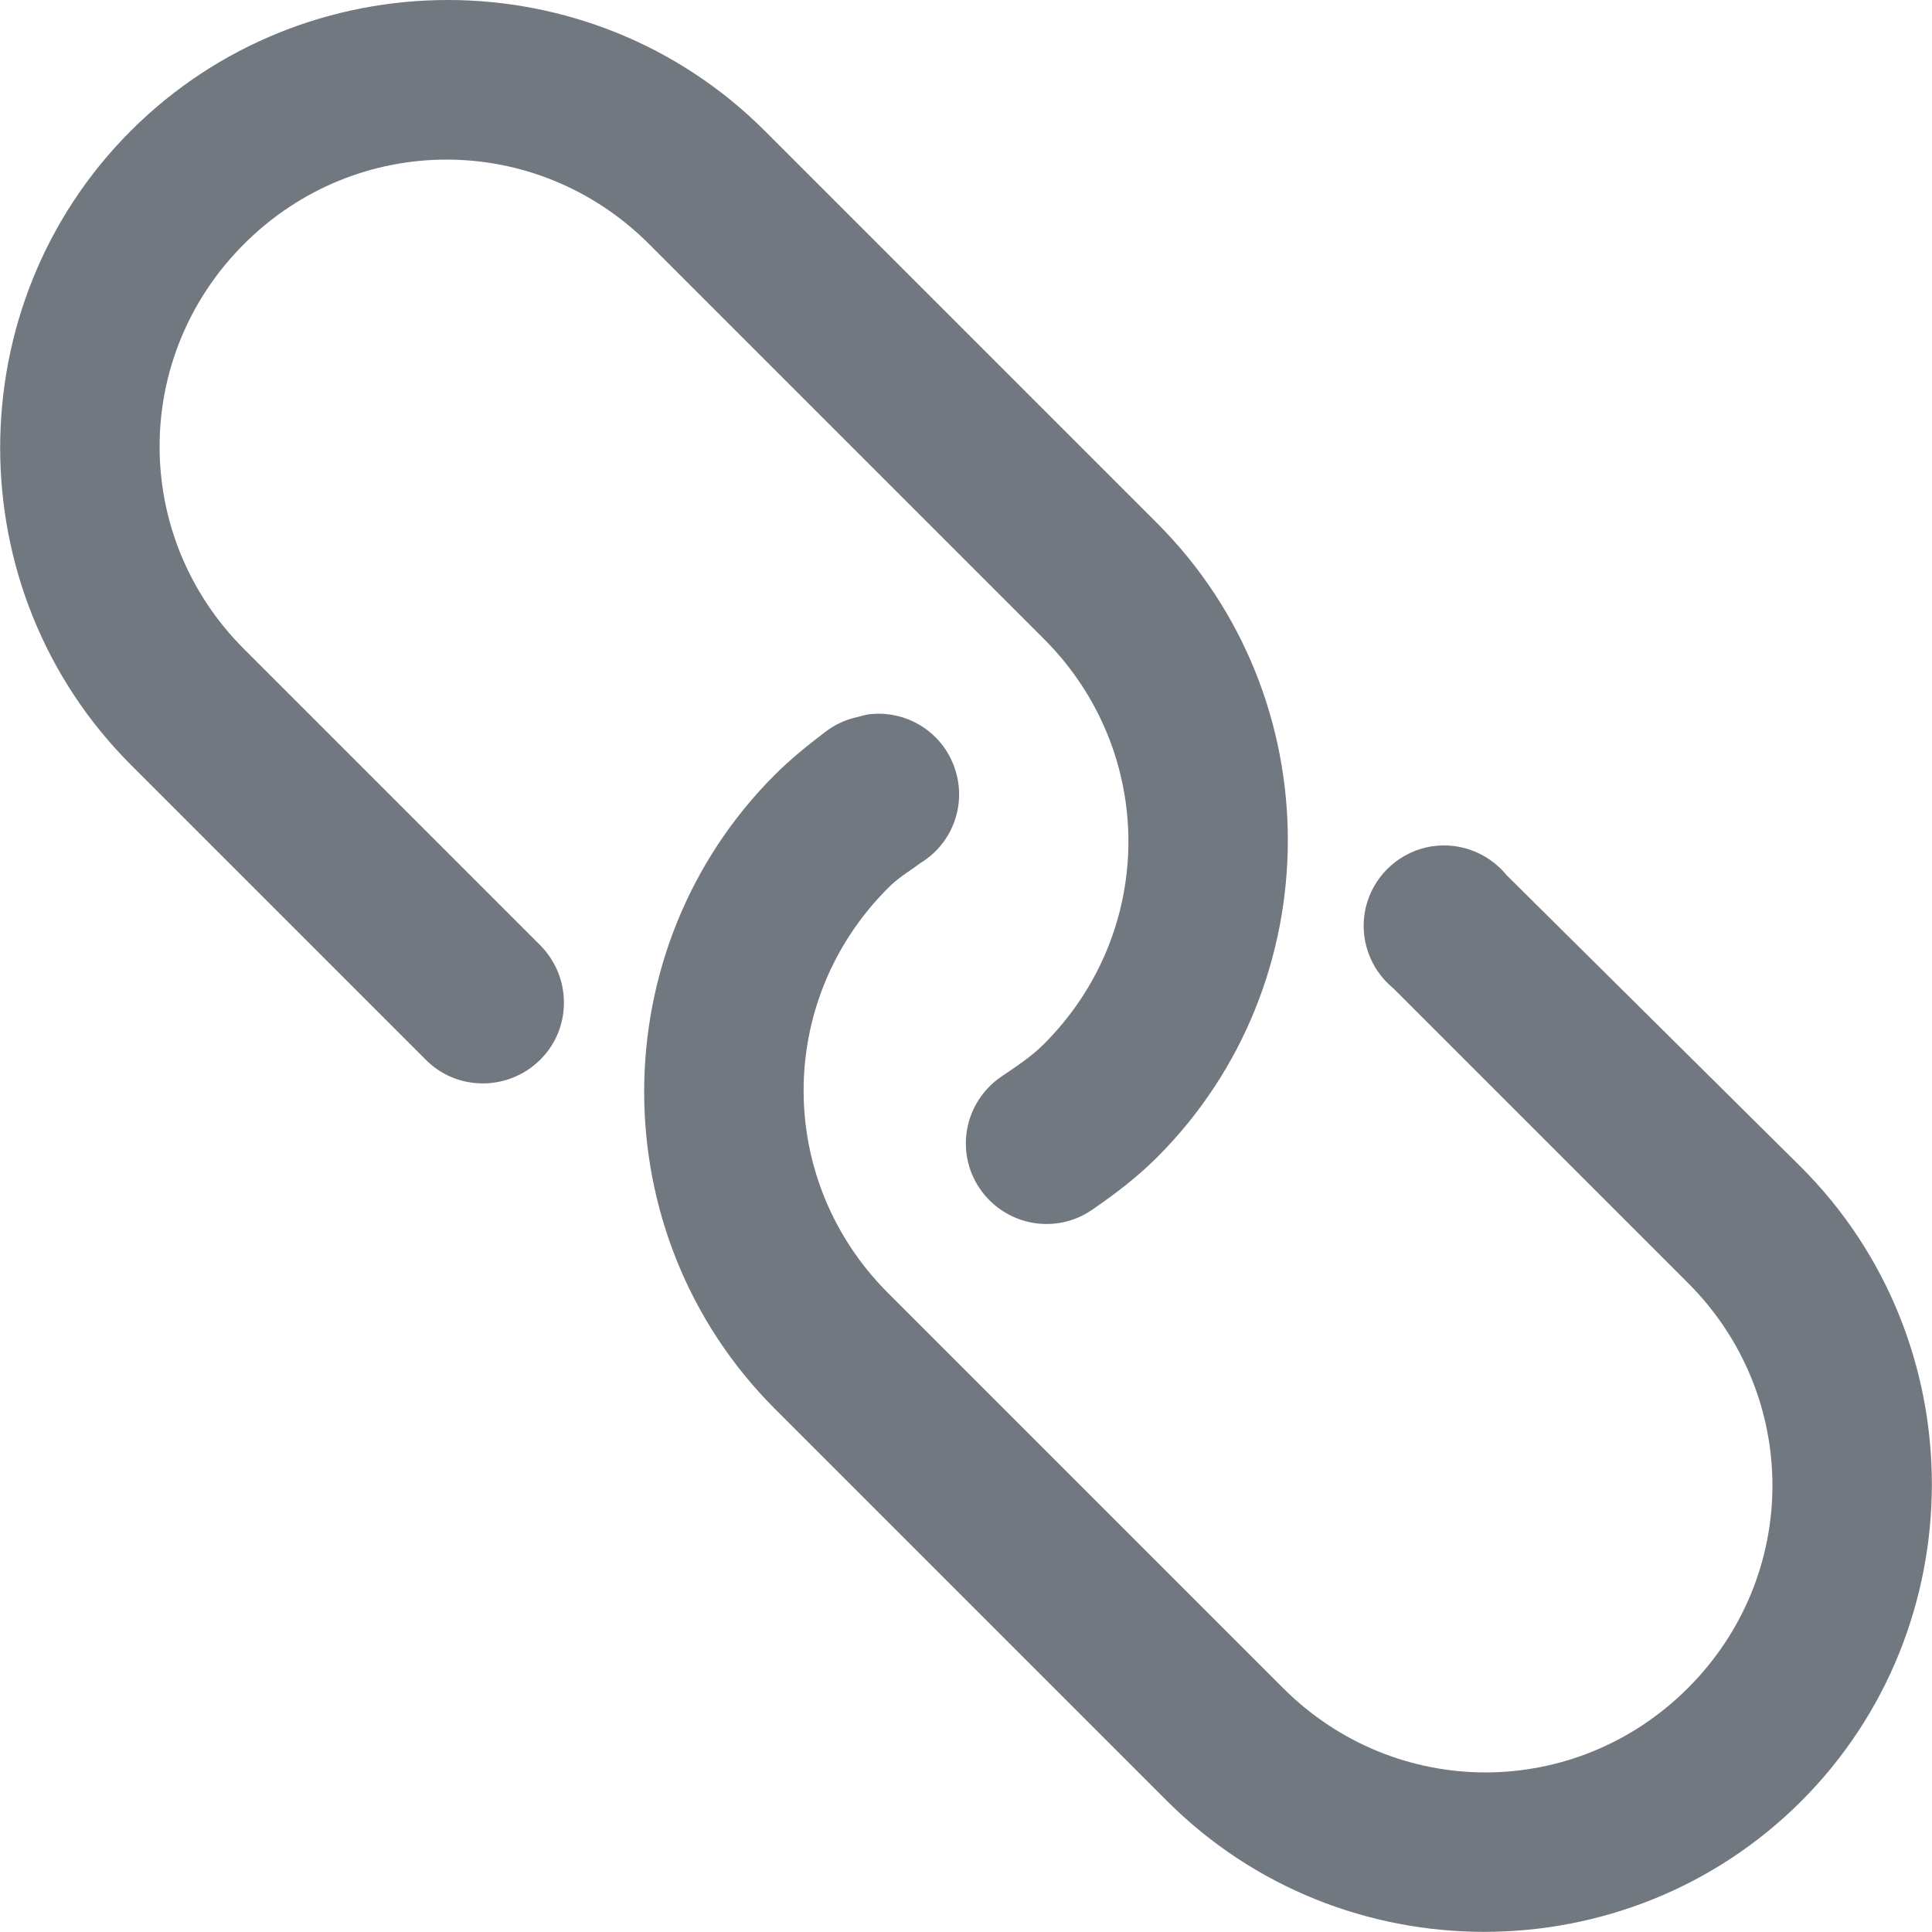 <svg xmlns="http://www.w3.org/2000/svg" x="0px" y="0px"
width="13" height="13"
viewBox="0 0 172 172"
style=" fill:#000000;"><g fill="none" fill-rule="nonzero" stroke="none" stroke-width="1" stroke-linecap="butt" stroke-linejoin="miter" stroke-miterlimit="10" stroke-dasharray="" stroke-dashoffset="0" font-family="none" font-weight="none" font-size="none" text-anchor="none" style="mix-blend-mode: normal"><path d="M0,172v-172h172v172z" fill="none"></path><g fill="#717880"><path d="M39.865,0c-10.218,0 -20.464,3.891 -28.219,11.646c-15.509,15.509 -15.509,40.928 0,56.438l26.203,26.203c2.771,2.855 7.335,2.883 10.19,0.112c2.855,-2.771 2.883,-7.335 0.112,-10.19l-26.427,-26.427c-10.022,-10.022 -10.022,-26.035 0,-36.057c10.022,-10.022 26.035,-10.022 36.057,0l35.161,35.161c10.022,10.022 10.022,26.035 0,36.057c-1.176,1.176 -2.492,2.016 -3.807,2.911c-3.275,2.24 -4.143,6.691 -1.904,9.966c2.24,3.275 6.691,4.143 9.966,1.904c2.044,-1.4 4.031,-2.911 5.823,-4.703c15.509,-15.509 15.509,-40.928 0,-56.438l-34.938,-34.938c-7.755,-7.755 -18.001,-11.646 -28.219,-11.646zM77.266,63.604c-0.308,0.056 -0.616,0.14 -0.896,0.224c-1.064,0.224 -2.044,0.672 -2.911,1.344c-1.512,1.148 -3.079,2.408 -4.479,3.807c-15.509,15.509 -15.509,40.928 0,56.438l34.938,34.938c15.509,15.509 40.928,15.509 56.438,0c15.509,-15.509 15.509,-40.928 0,-56.438l-26.203,-25.979c-1.736,-2.128 -4.507,-3.107 -7.195,-2.492c-2.66,0.616 -4.759,2.715 -5.375,5.375c-0.616,2.688 0.364,5.459 2.492,7.195l26.203,26.203c10.022,10.022 10.022,26.035 0,36.057c-10.022,10.022 -26.035,10.022 -36.057,0l-35.161,-35.161c-10.022,-10.022 -10.022,-26.035 0,-36.057c0.868,-0.896 1.932,-1.512 2.911,-2.24c2.883,-1.764 4.143,-5.319 2.995,-8.51c-1.12,-3.191 -4.339,-5.151 -7.699,-4.703z"></path></g></g></svg>